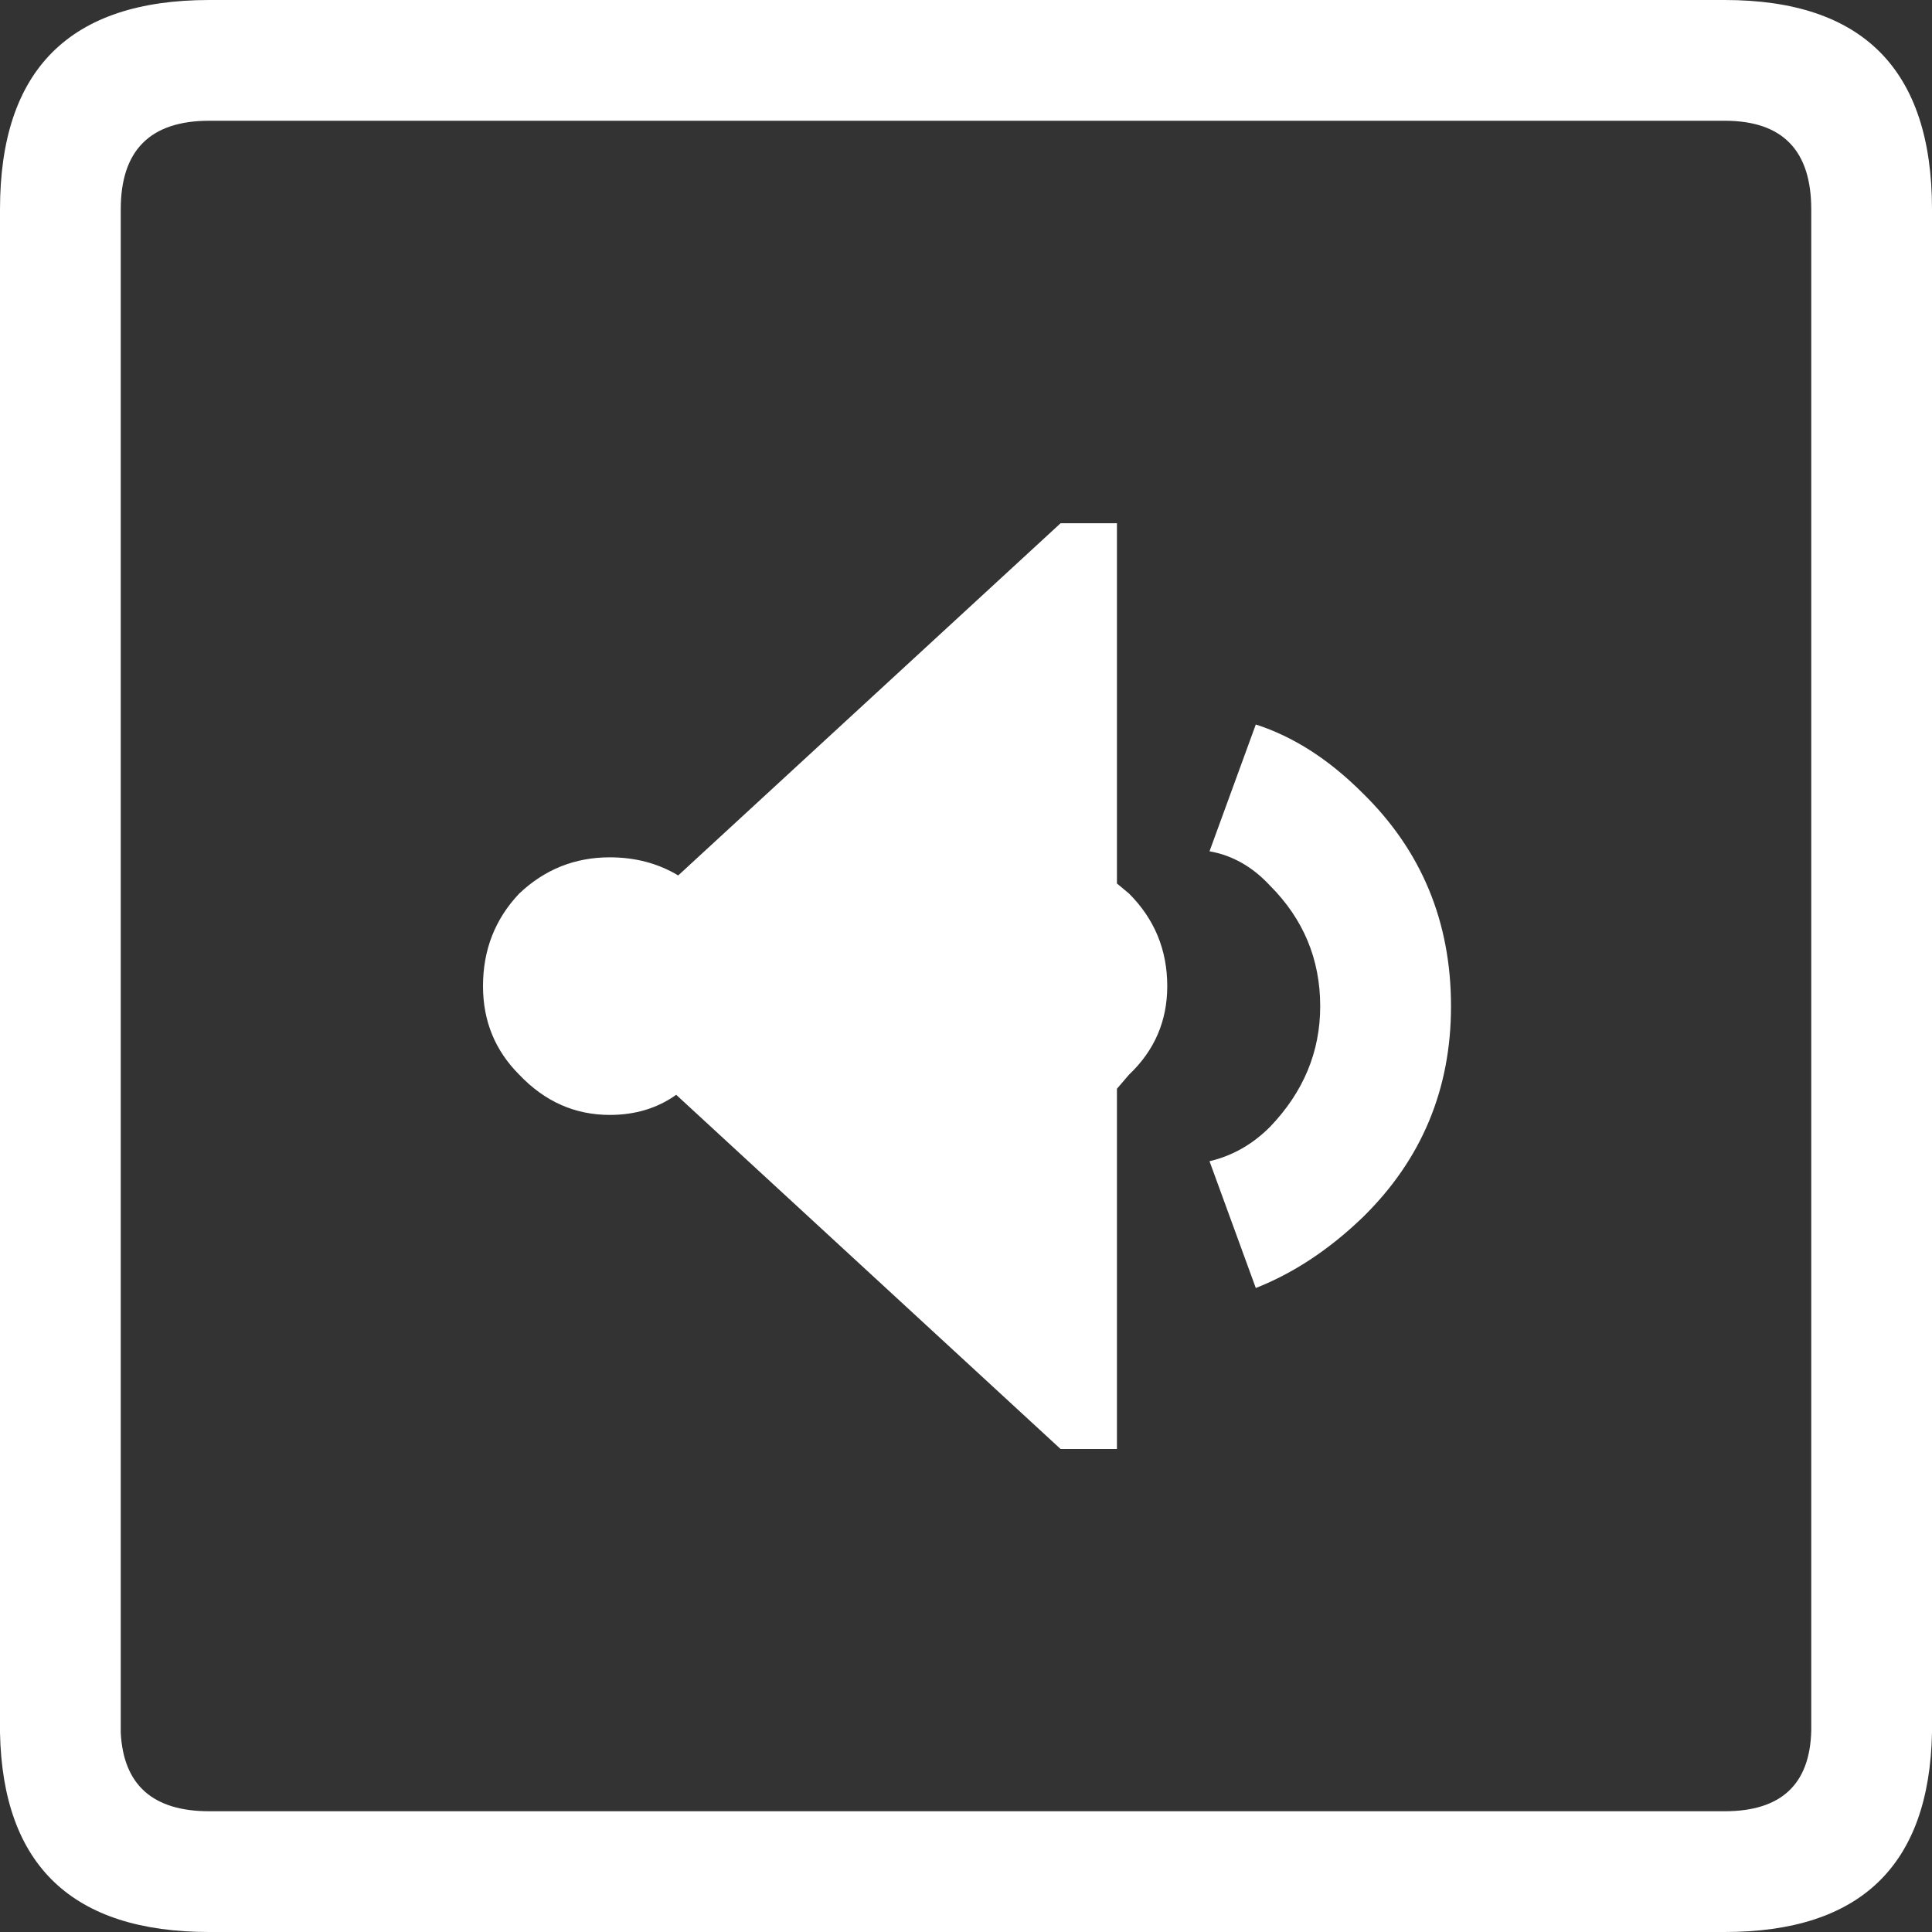 <?xml version="1.0" encoding="UTF-8" standalone="no"?>
<svg
   xmlns:svg="http://www.w3.org/2000/svg"
   xmlns="http://www.w3.org/2000/svg"
   xmlns:sodipodi="http://sodipodi.sourceforge.net/DTD/sodipodi-0.dtd"
   xmlns:inkscape="http://www.inkscape.org/namespaces/inkscape"
   id="svg2"
   version="1.1"
   inkscape:version="0.91 r13725"
   sodipodi:docname="unmute.svg"
   height="48"
   width="48">
  <rect width="100%" height="100%" fill="#333333" stroke="none"/>
  <sodipodi:namedview
     pagecolor="#000000"
     bordercolor="#666666"
     borderopacity="1"
     objecttolerance="10"
     gridtolerance="10"
     guidetolerance="10"
     inkscape:pageopacity="0"
     inkscape:pageshadow="2"
     inkscape:window-width="1920"
     inkscape:window-height="1032"
     id="namedview14"
     showgrid="false"
     showguides="true"
     inkscape:guide-bbox="true"
     inkscape:zoom="6.675088"
     inkscape:cx="46.24778"
     inkscape:cy="38.358421"
     inkscape:window-x="0"
     inkscape:window-y="25"
     inkscape:window-maximized="1"
     inkscape:current-layer="svg2" />
  <defs
     id="defs4" />
  <path
     style="fill:#ffffff;stroke:none"
     inkscape:connector-curvature="0"
     id="path8"
     d="M 42.85,0 C 46.283,0 48,1.733 48,5.2 l 0,37.85 C 47.933,46.35 46.217,48 42.85,48 L 5.2,48 C 1.8,48 0.067,46.35 0,43.05 L 0,5.2 C 0,1.733 1.733,0 5.2,0 L 42.85,0 M 31.2,18 c 0.933,0.3 1.817,0.867 2.65,1.7 1.467,1.433 2.2,3.2 2.2,5.3 0,2.067 -0.733,3.817 -2.2,5.25 -0.833,0.8 -1.717,1.383 -2.65,1.75 l -1.15,-3.15 c 0.567,-0.133 1.067,-0.417 1.5,-0.85 0.833,-0.867 1.25,-1.867 1.25,-3 0,-1.167 -0.417,-2.167 -1.25,-3 -0.433,-0.467 -0.933,-0.75 -1.5,-0.85 L 31.2,18 m -4.85,-5 1.4,0 0,8.95 0.3,0.25 c 0.633,0.633 0.95,1.4 0.95,2.3 0,0.867 -0.317,1.6 -0.95,2.2 l -0.3,0.35 0,8.95 -1.4,0 -9.55,-8.8 c -0.467,0.333 -1.017,0.5 -1.65,0.5 -0.867,0 -1.617,-0.333 -2.25,-1 -0.6,-0.6 -0.9,-1.333 -0.9,-2.2 0,-0.9 0.3,-1.667 0.9,-2.3 0.633,-0.6 1.383,-0.9 2.25,-0.9 0.633,0 1.2,0.15 1.7,0.45 L 26.35,13 M 45,5.2 C 45,3.733 44.283,3 42.85,3 L 5.2,3 C 3.733,3 3,3.733 3,5.2 L 3,43.05 C 3.067,44.35 3.8,45 5.2,45 l 37.65,0 c 1.4,0 2.117,-0.667 2.15,-2 L 45,5.2"
     sodipodi:nodetypes="cscsscsscccsccccscccccccscccccscscscccssscsscc" />
</svg>
